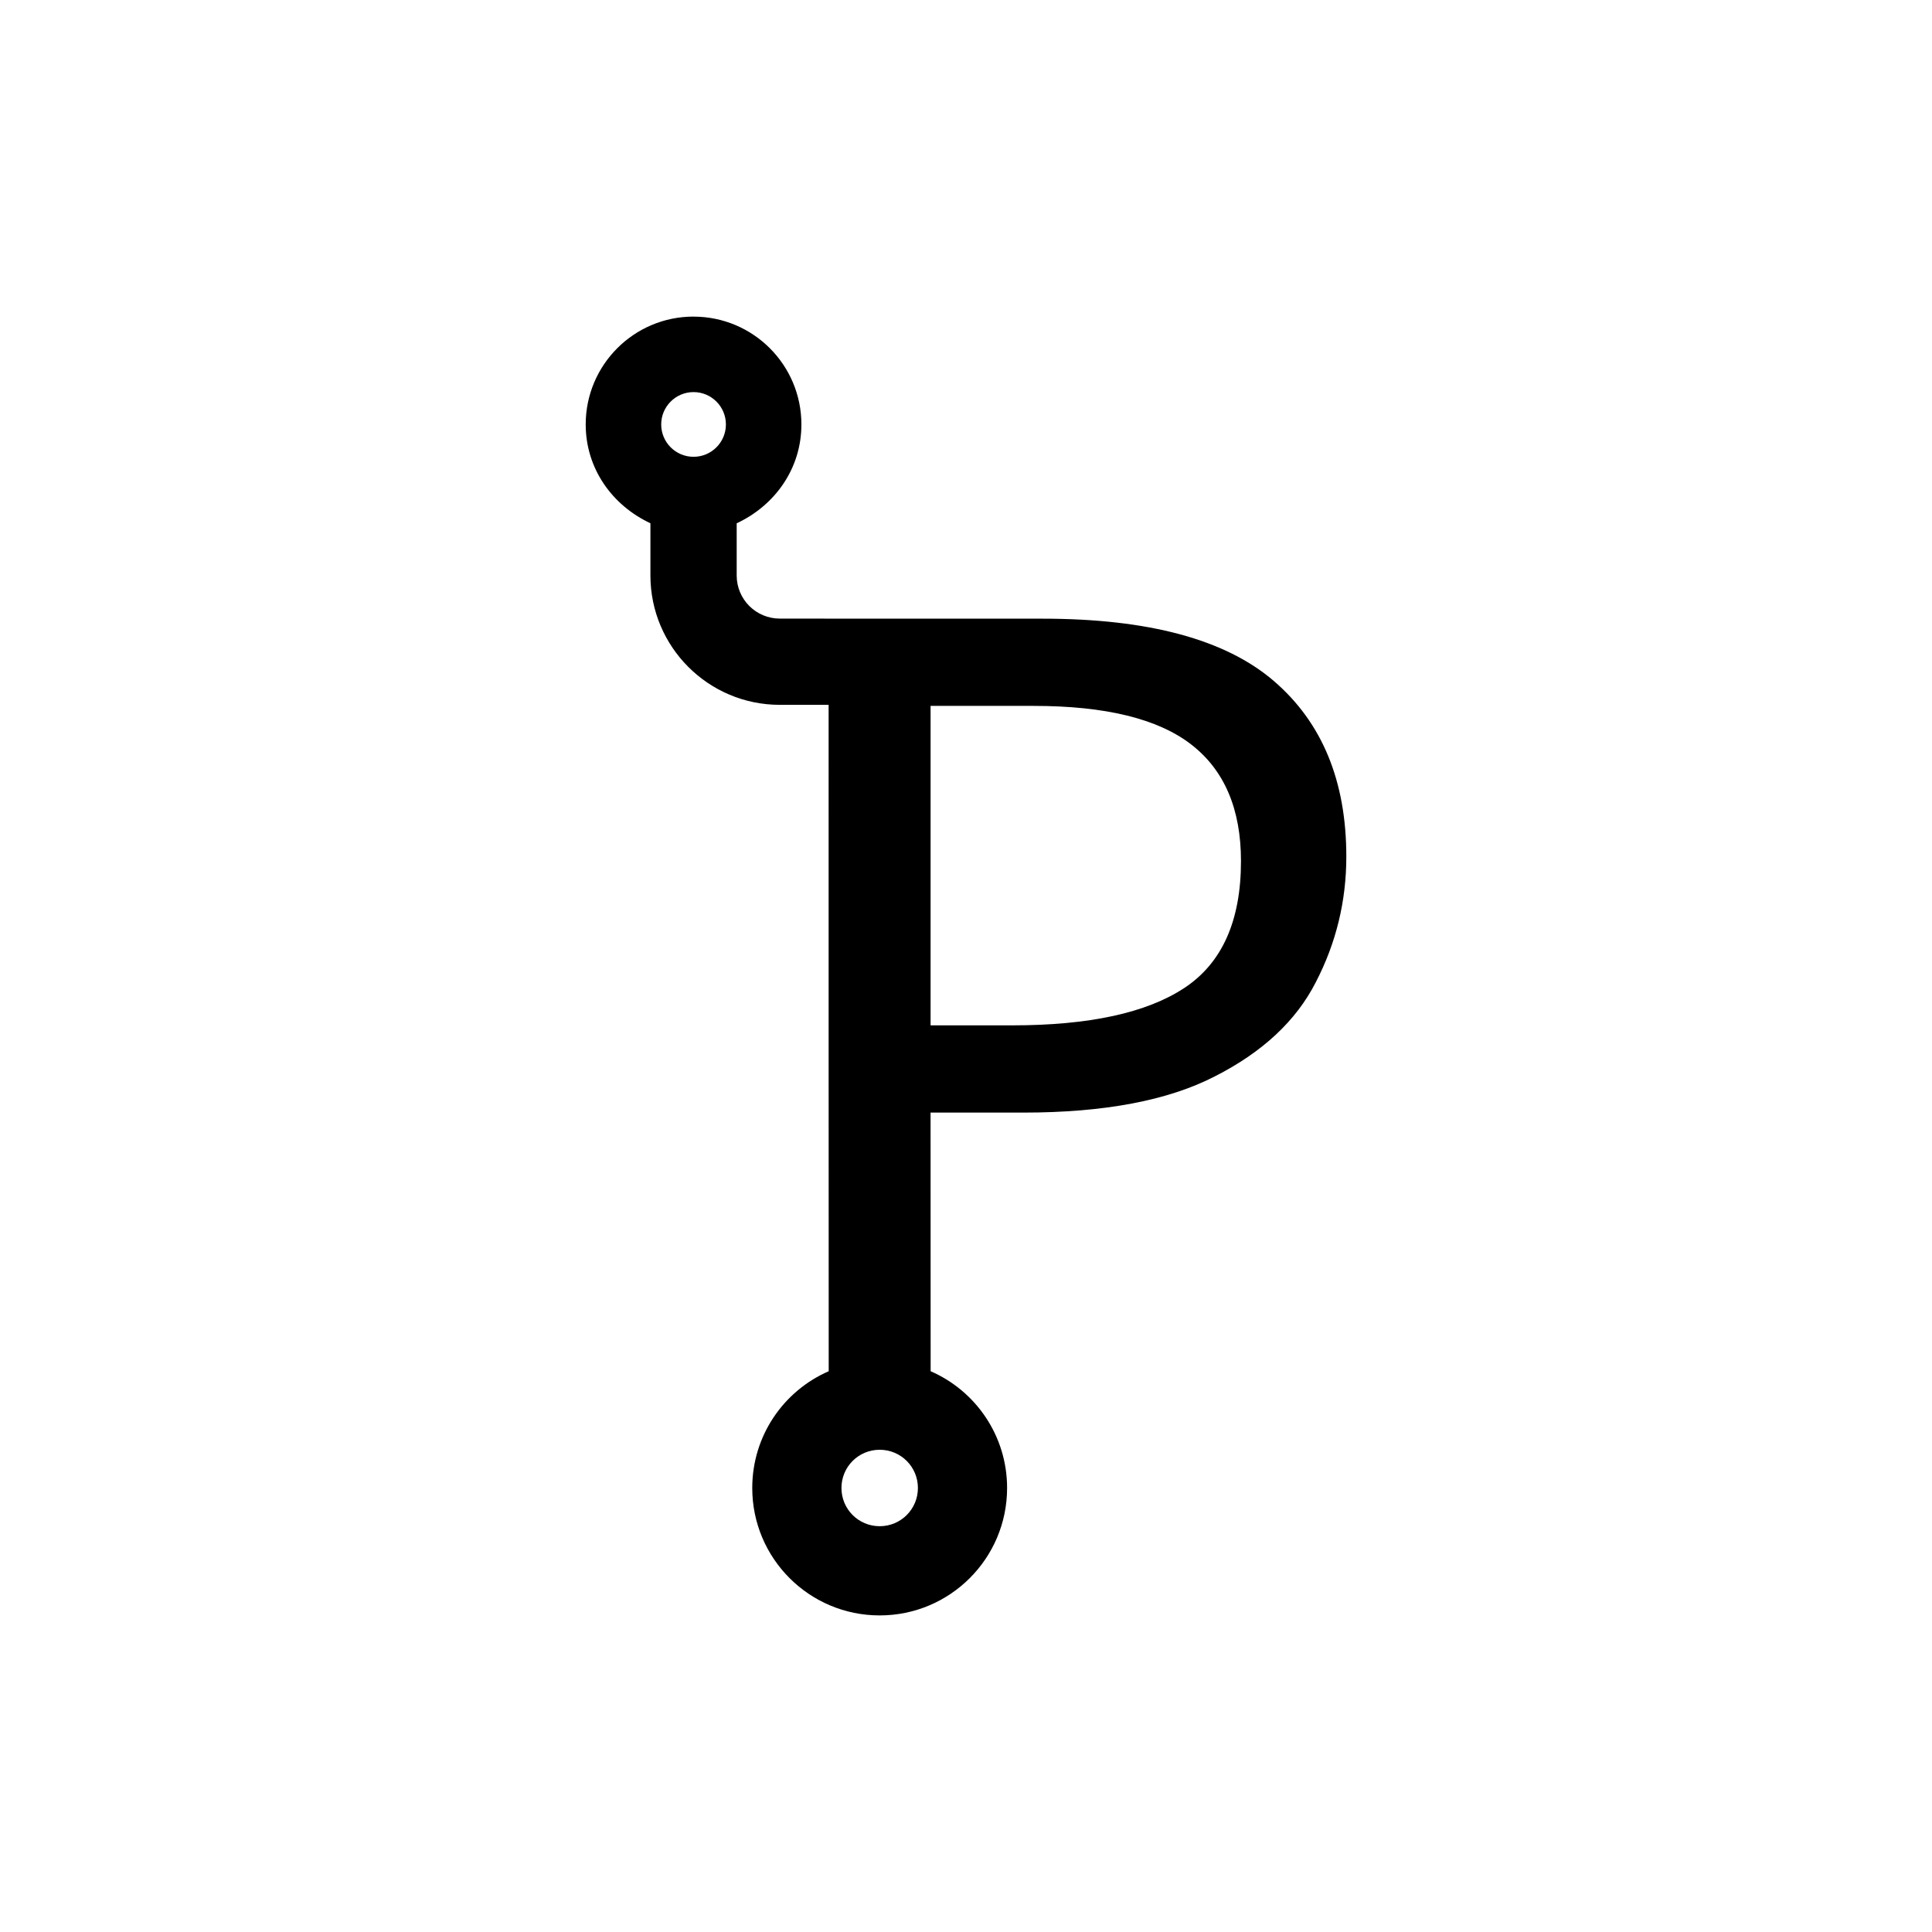 <?xml version="1.0" encoding="UTF-8" standalone="no"?>
<!-- Created with Inkscape (http://www.inkscape.org/) -->

<svg
   width="197.609mm"
   height="197.609mm"
   viewBox="0 0 197.609 197.609"
   version="1.1"
   id="svg5"
   inkscape:version="1.1.2 (0a00cf5339, 2022-02-04, custom)"
   sodipodi:docname="before-commit-inner.svg"
   inkscape:export-xdpi="96"
   inkscape:export-ydpi="96"
   xmlns:inkscape="http://www.inkscape.org/namespaces/inkscape"
   xmlns:sodipodi="http://sodipodi.sourceforge.net/DTD/sodipodi-0.dtd"
   xmlns="http://www.w3.org/2000/svg"
   xmlns:svg="http://www.w3.org/2000/svg">
  <sodipodi:namedview
     id="namedview7"
     pagecolor="#ffffff"
     bordercolor="#666666"
     borderopacity="1.0"
     inkscape:pageshadow="2"
     inkscape:pageopacity="0.0"
     inkscape:pagecheckerboard="0"
     inkscape:document-units="mm"
     showgrid="false"
     inkscape:zoom="0.45795778"
     inkscape:cx="44.763952"
     inkscape:cy="422.52803"
     inkscape:window-width="931"
     inkscape:window-height="1018"
     inkscape:window-x="2885"
     inkscape:window-y="38"
     inkscape:window-maximized="1"
     inkscape:current-layer="layer1" />
  <defs
     id="defs2" />
  <g
     inkscape:label="Layer 1"
     inkscape:groupmode="layer"
     id="layer1"
     transform="translate(-6.195,-49.695)">
    <path
       id="path498"
       style="fill:#000000;fill-opacity:1;stroke:none;stroke-width:4.089;stroke-miterlimit:4;stroke-dasharray:none;stroke-opacity:1"
       d="m 77.133,82.077 c -6.092,0 -11.031,4.939 -11.031,11.031 0,4.523 2.723,8.287 6.619,10.107 v 5.336 c 0,7.308 5.926,13.237 13.237,13.237 h 4.99 c 0.009,26.918 -0.009,41.241 0.009,68.16 -4.61,2.004 -7.82,6.598 -7.82,11.942 0,7.201 5.833,13.033 13.033,13.033 7.201,0 13.033,-5.832 13.033,-13.033 0,-5.343 -3.21,-9.938 -7.82,-11.942 -0.008,-13.017 -0.008,-13.438 -0.008,-26.455 h 9.502 c 8.265,0 14.793,-1.236 19.582,-3.708 4.867,-2.472 8.304,-5.678 10.313,-9.617 2.086,-4.017 3.128,-8.304 3.128,-12.861 0,-7.725 -2.472,-13.711 -7.416,-17.96 -4.944,-4.249 -12.823,-6.37 -23.638,-6.373 l -20.933,-0.004 c 2.9e-4,-0.003 -5.956,-0.004 -5.956,-0.004 -2.441,0 -4.412,-1.972 -4.412,-4.412 v -5.336 c 3.902,-1.82 6.619,-5.585 6.619,-10.107 0,-6.092 -4.936,-11.031 -11.031,-11.031 z m 0,7.722 c 1.827,0 3.309,1.482 3.309,3.309 0,1.827 -1.482,3.309 -3.309,3.309 -1.827,0 -3.309,-1.482 -3.309,-3.309 0,-1.827 1.482,-3.309 3.309,-3.309 z m 24.243,32.097 h 10.544 c 7.338,0 12.707,1.313 16.106,3.939 3.399,2.626 5.099,6.605 5.099,11.935 0,6.103 -1.931,10.428 -5.794,12.977 -3.862,2.549 -9.733,3.824 -17.612,3.824 h -8.343 z m -5.205,76.084 c 2.167,0 3.91,1.744 3.91,3.91 0,2.167 -1.743,3.909 -3.91,3.909 -2.167,0 -3.91,-1.743 -3.91,-3.909 0,-2.167 1.743,-3.91 3.91,-3.91 z"
       sodipodi:nodetypes="cscssccsssccsccssscsscsccssssscsssssccsssss" />
  </g>
</svg>
